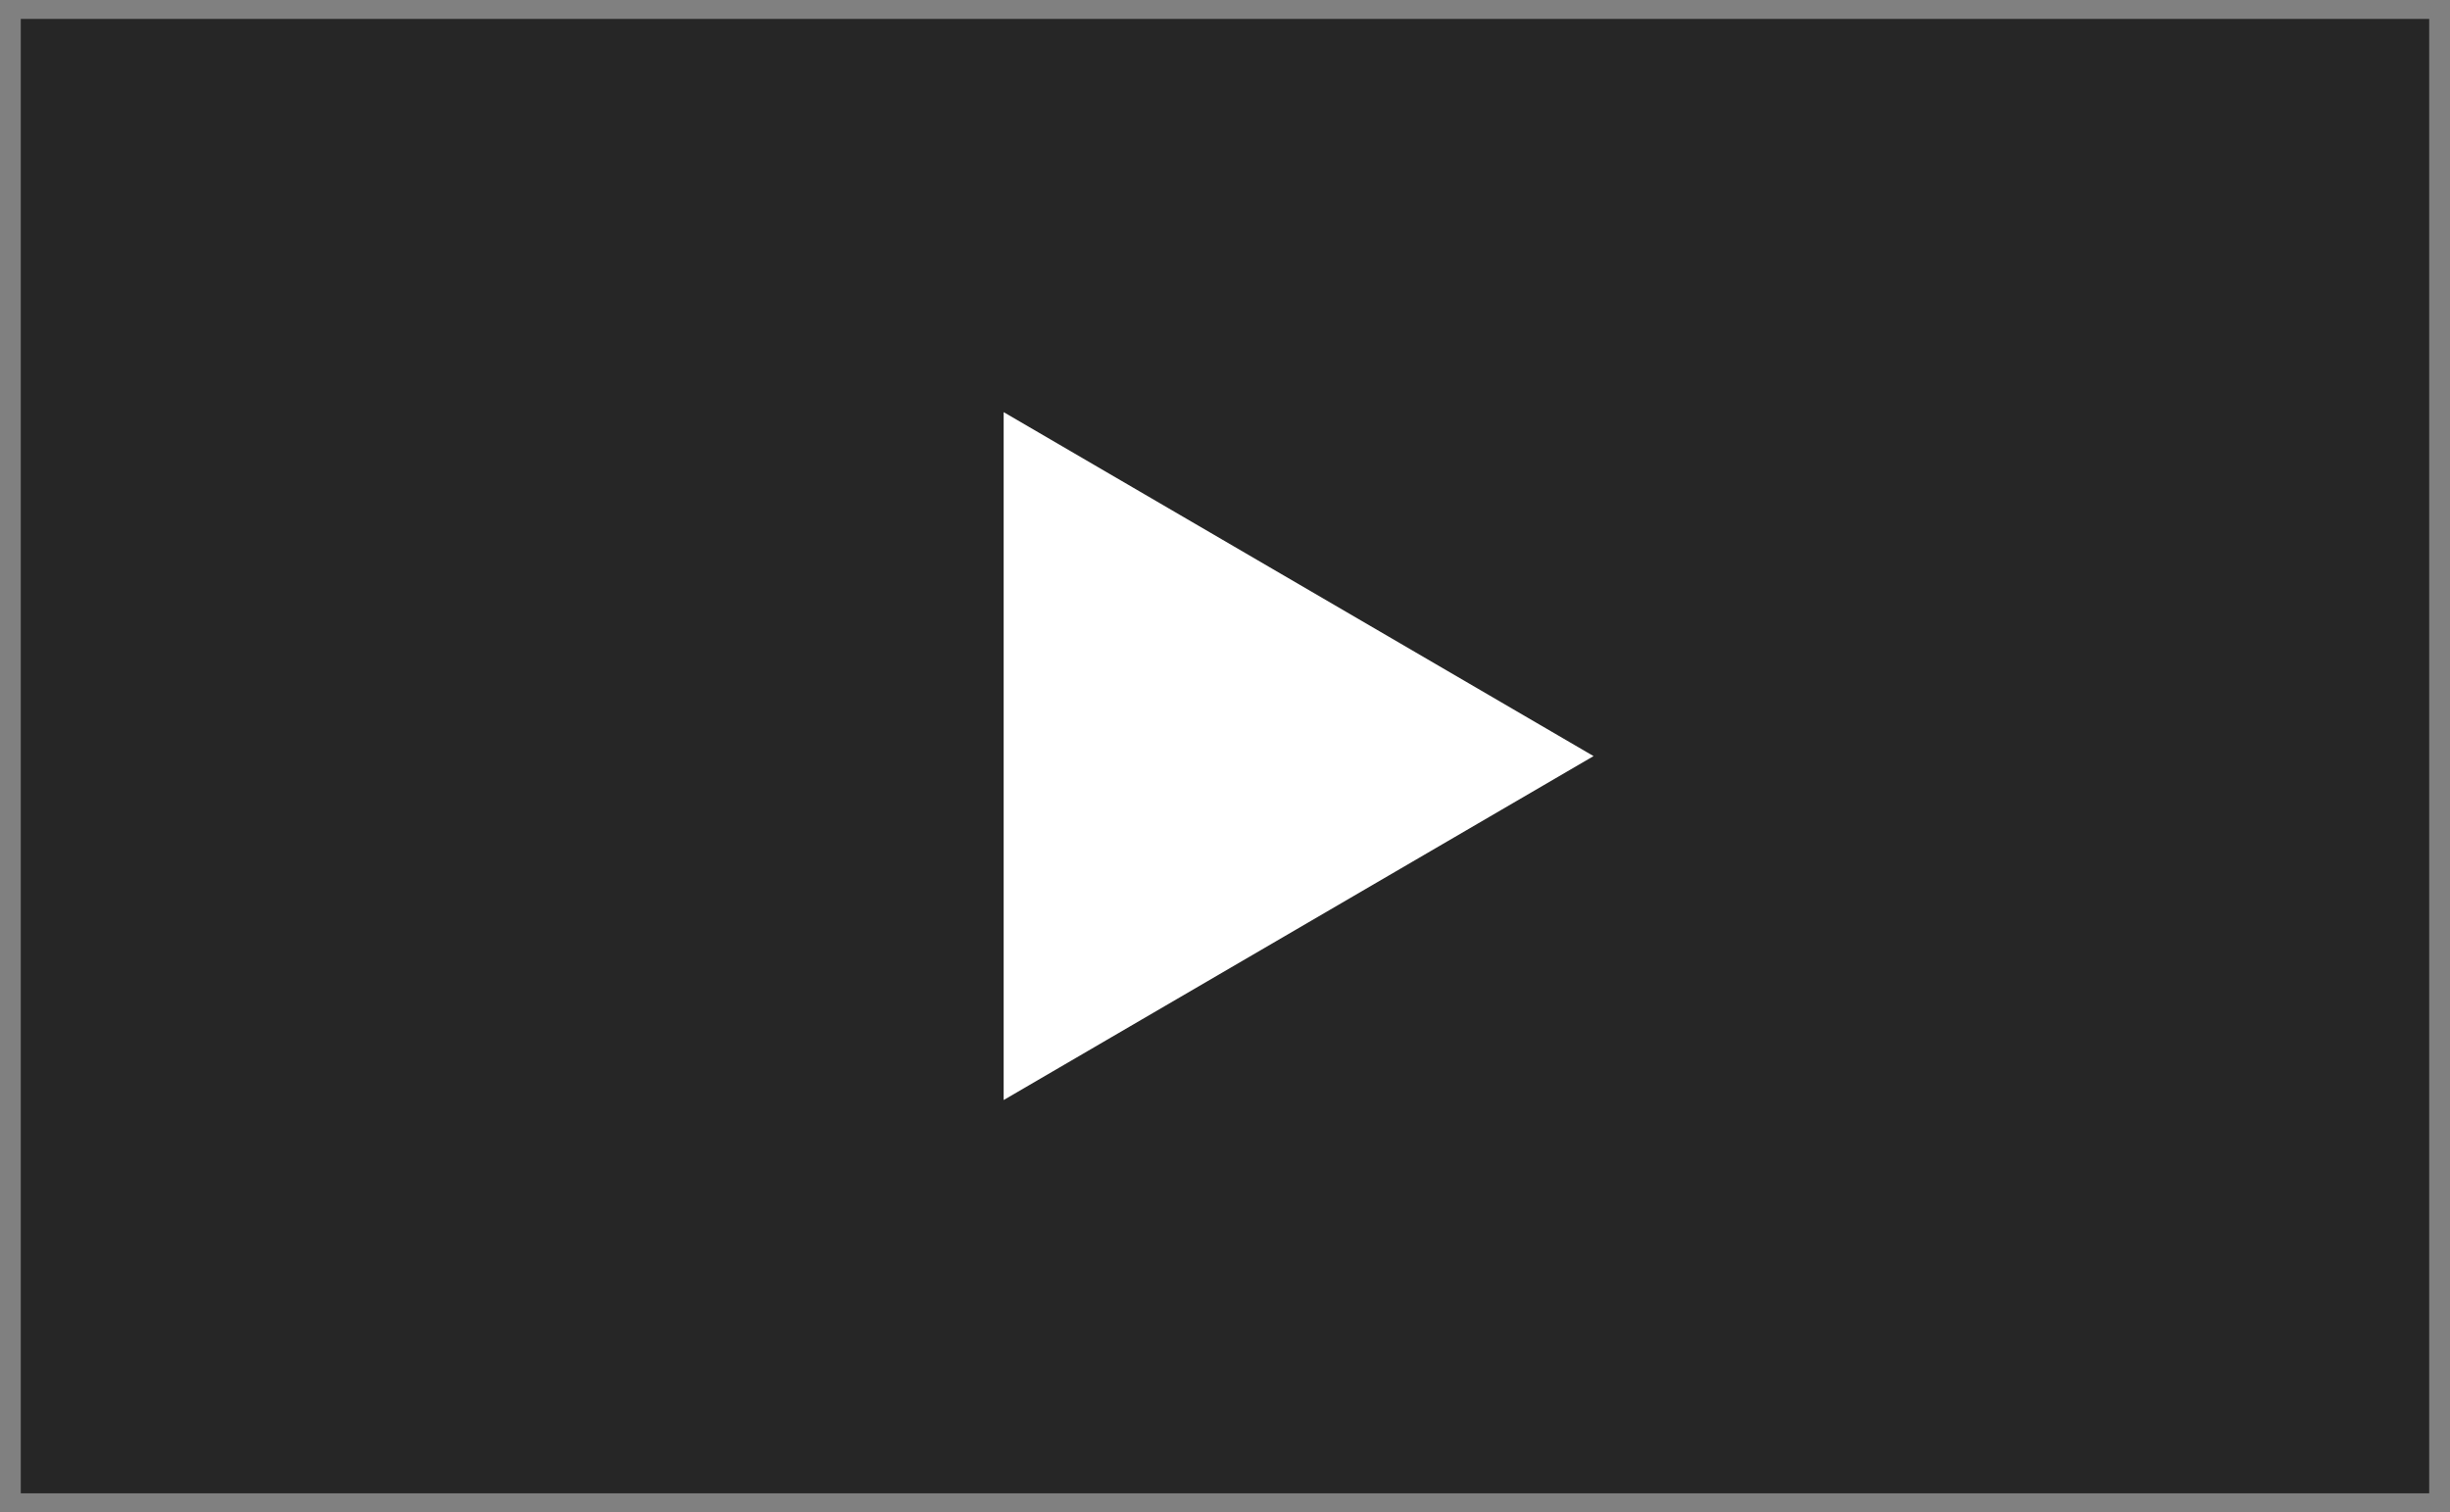 <svg xmlns="http://www.w3.org/2000/svg" width="81" height="50">
    <rect width="100%" height="100%" fill="#808080" stroke="none"/>
    <path fill-opacity=".702" fill-rule="evenodd" d="M.687.625h79.625v48.75H.687V.625z"/>
    <path fill="#FFF" fill-rule="evenodd" d="M52.685 25L33.182 36.372V13.627L52.685 25z"/>
</svg>
